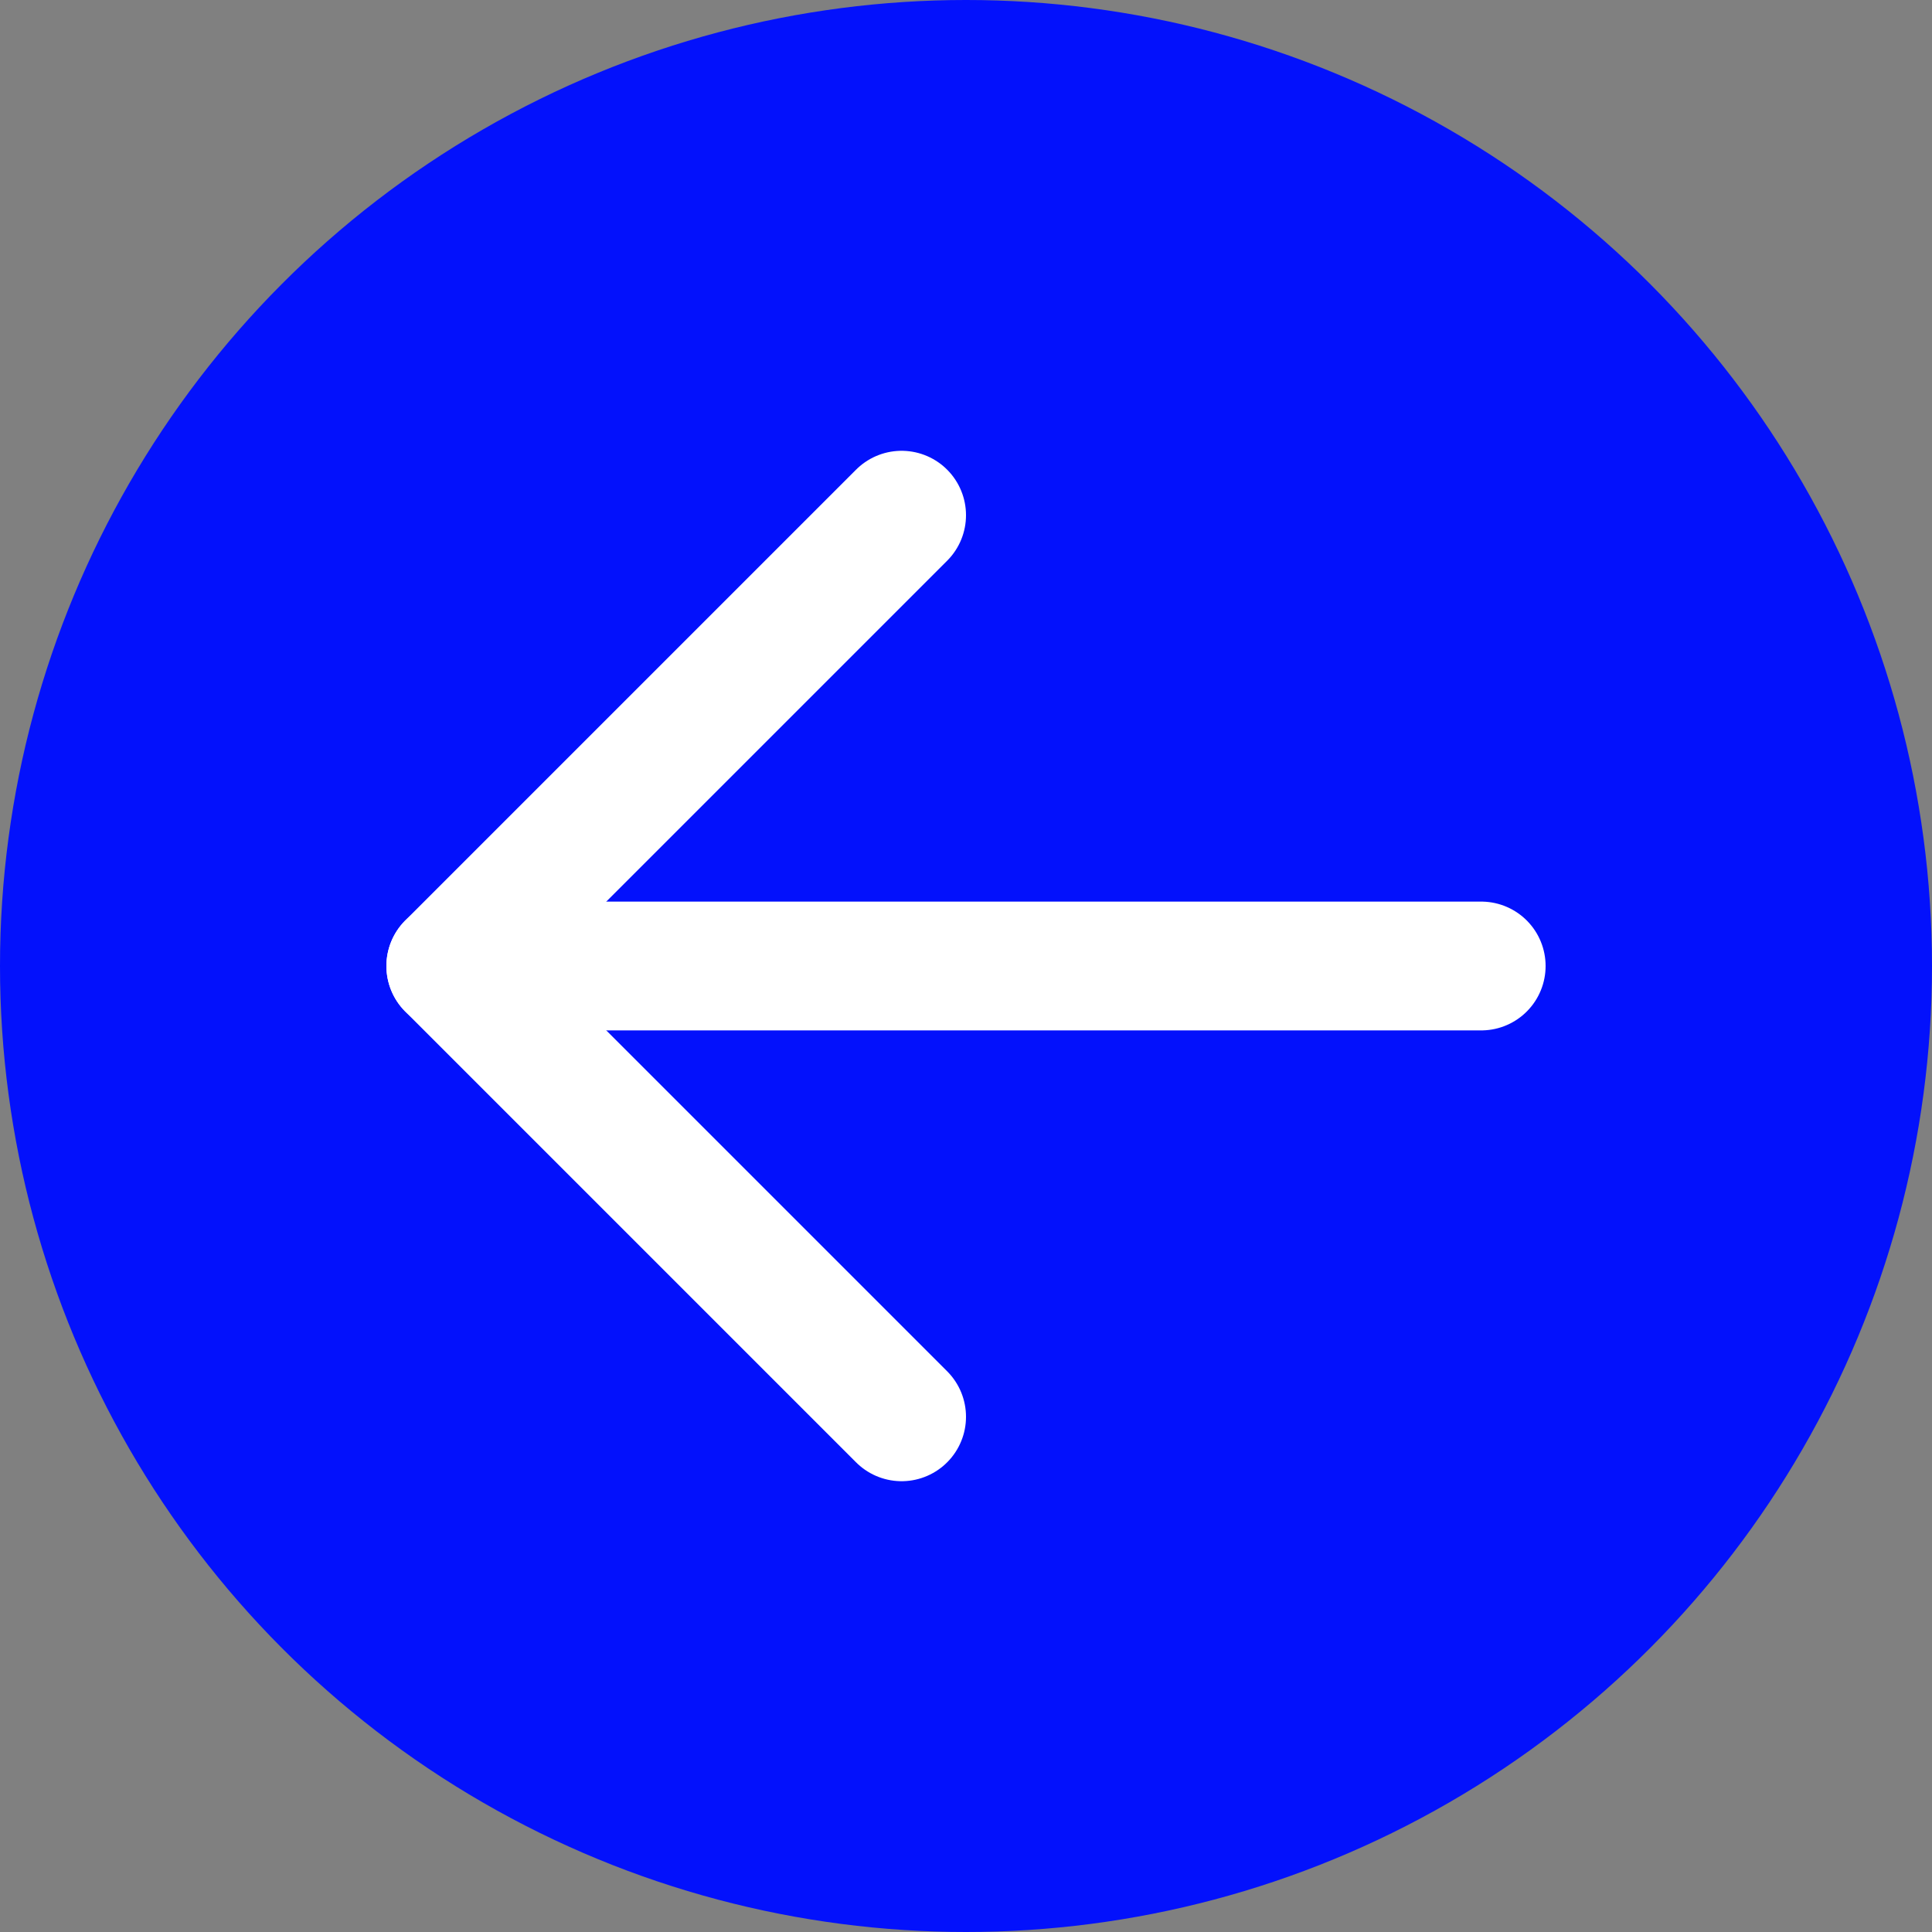 <svg width="30" height="30" viewBox="0 0 30 30" fill="none" xmlns="http://www.w3.org/2000/svg">
<rect x="0" y="0" width="30" height="30" fill="#808080" stroke="none"/>
<circle cx="15" cy="15" r="15" transform="rotate(-180 15 15)" fill="#0311FC"/>
<path d="M23 15L7 15" stroke="white" stroke-width="2" stroke-linecap="round" stroke-linejoin="round"/>
<path d="M14 22L7 15L14 8" stroke="white" stroke-width="2" stroke-linecap="round" stroke-linejoin="round"/>
</svg>
